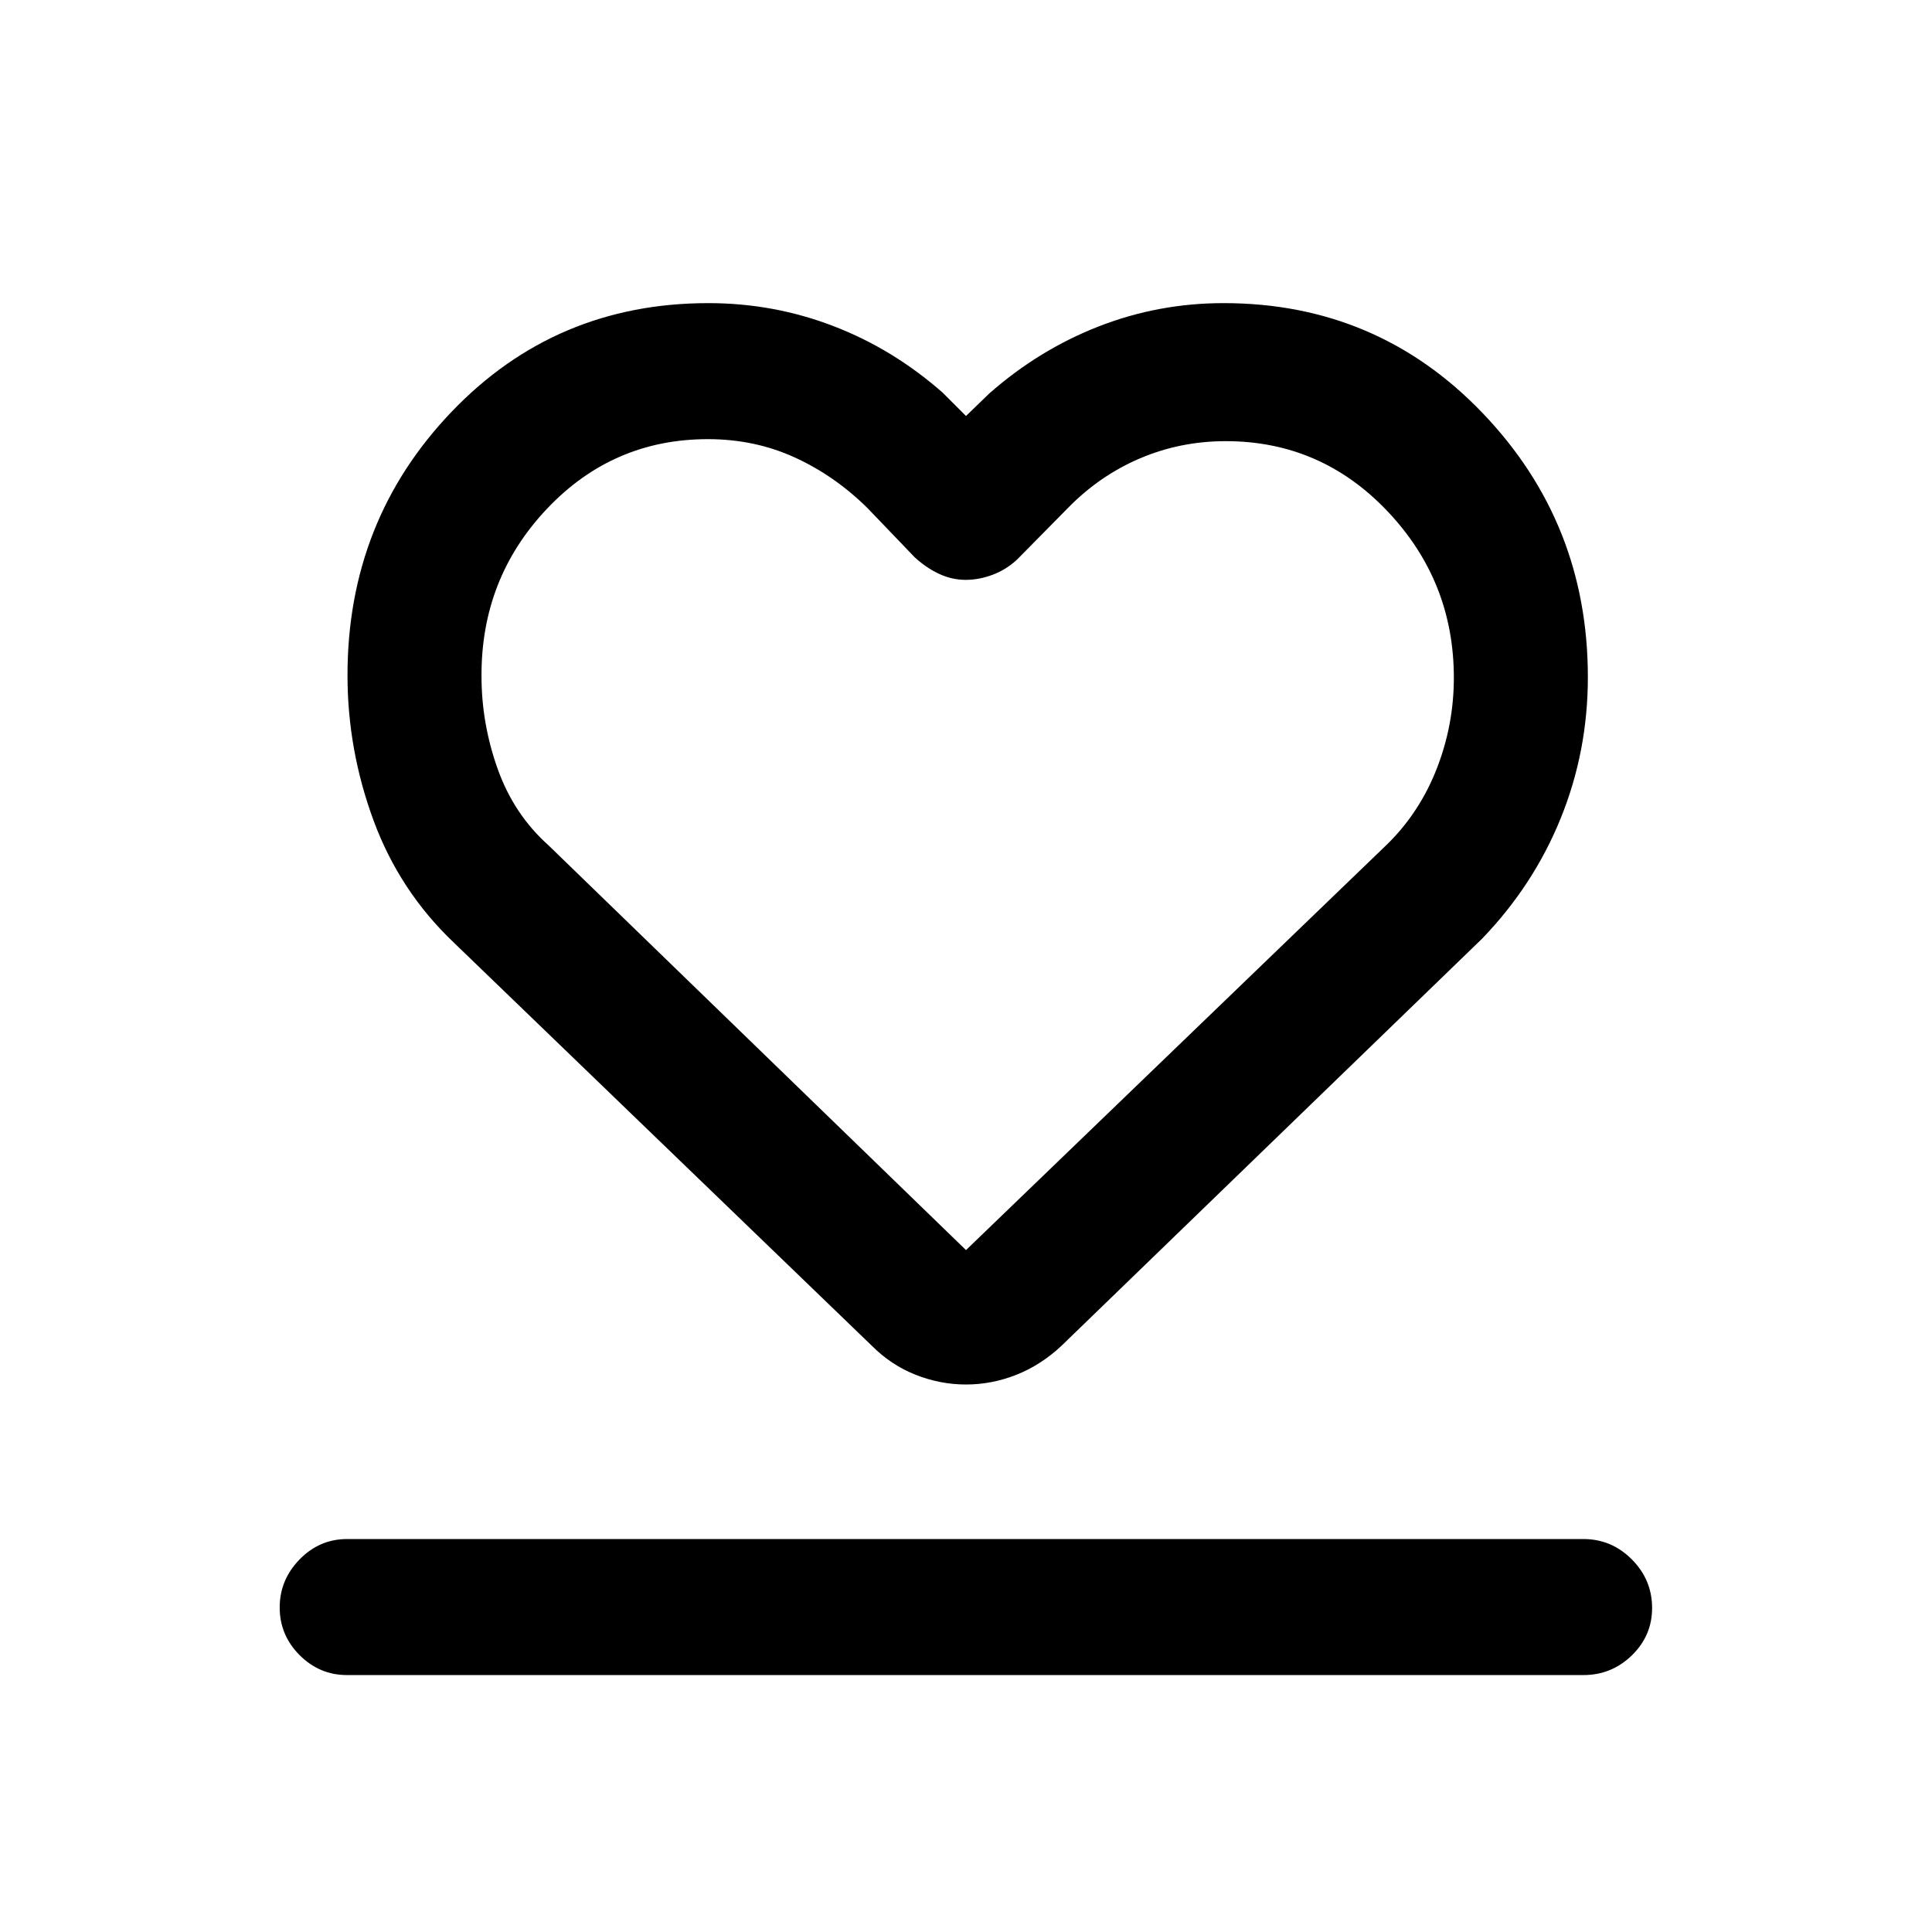 <svg xmlns="http://www.w3.org/2000/svg" height="40" viewBox="0 -960 960 960" width="40"><path d="M172.44-127.67q-13.7 0-23.58-9.92-9.88-9.91-9.88-23.66t9.88-23.88q9.88-10.13 23.58-10.13h614.35q13.98 0 24.06 10.12 10.07 10.11 10.07 24.15 0 13.75-10.07 23.54-10.08 9.78-24.06 9.78H172.44Zm53.13-363.89q-27.02-25.66-39.96-60.77-12.94-35.11-12.94-72.11 0-76.87 51.68-130.9 51.68-54.04 127.65-54.04 32.41 0 62.09 11.4 29.68 11.39 54.37 33.14L480-753.3l11.54-11.16q24.69-21.74 54.37-33.33 29.68-11.59 62.09-11.59 76.36 0 128.68 54.61Q789-700.16 789-623.56q0 36.93-13.51 70.2-13.5 33.27-39.06 59.8L527.49-291.33q-10.27 9.64-22.48 14.46T480-272.05q-12.8 0-25.01-4.82t-21.81-14.46L225.57-491.56Zm46.99-48.39L480-338.84l209.77-202.11q15.92-15.85 24.28-37.45 8.36-21.61 8.36-44.81 0-48.02-33.02-82.8-33.03-34.78-80.28-34.78-22.67 0-42.77 8.6-20.09 8.6-35.78 24.7l-25.12 25.47q-5.42 5.07-12.19 7.61t-13.42 2.54q-6.9 0-13.35-3.05-6.44-3.05-12.07-8.26l-23.31-24.31q-16.32-16.14-36.22-25.22-19.9-9.08-43.14-9.08-47.24 0-79.99 34.64-32.75 34.63-32.49 83.25 0 23.48 8.07 46.07 8.08 22.58 25.23 37.88Zm207.82-.87Z"/></svg>